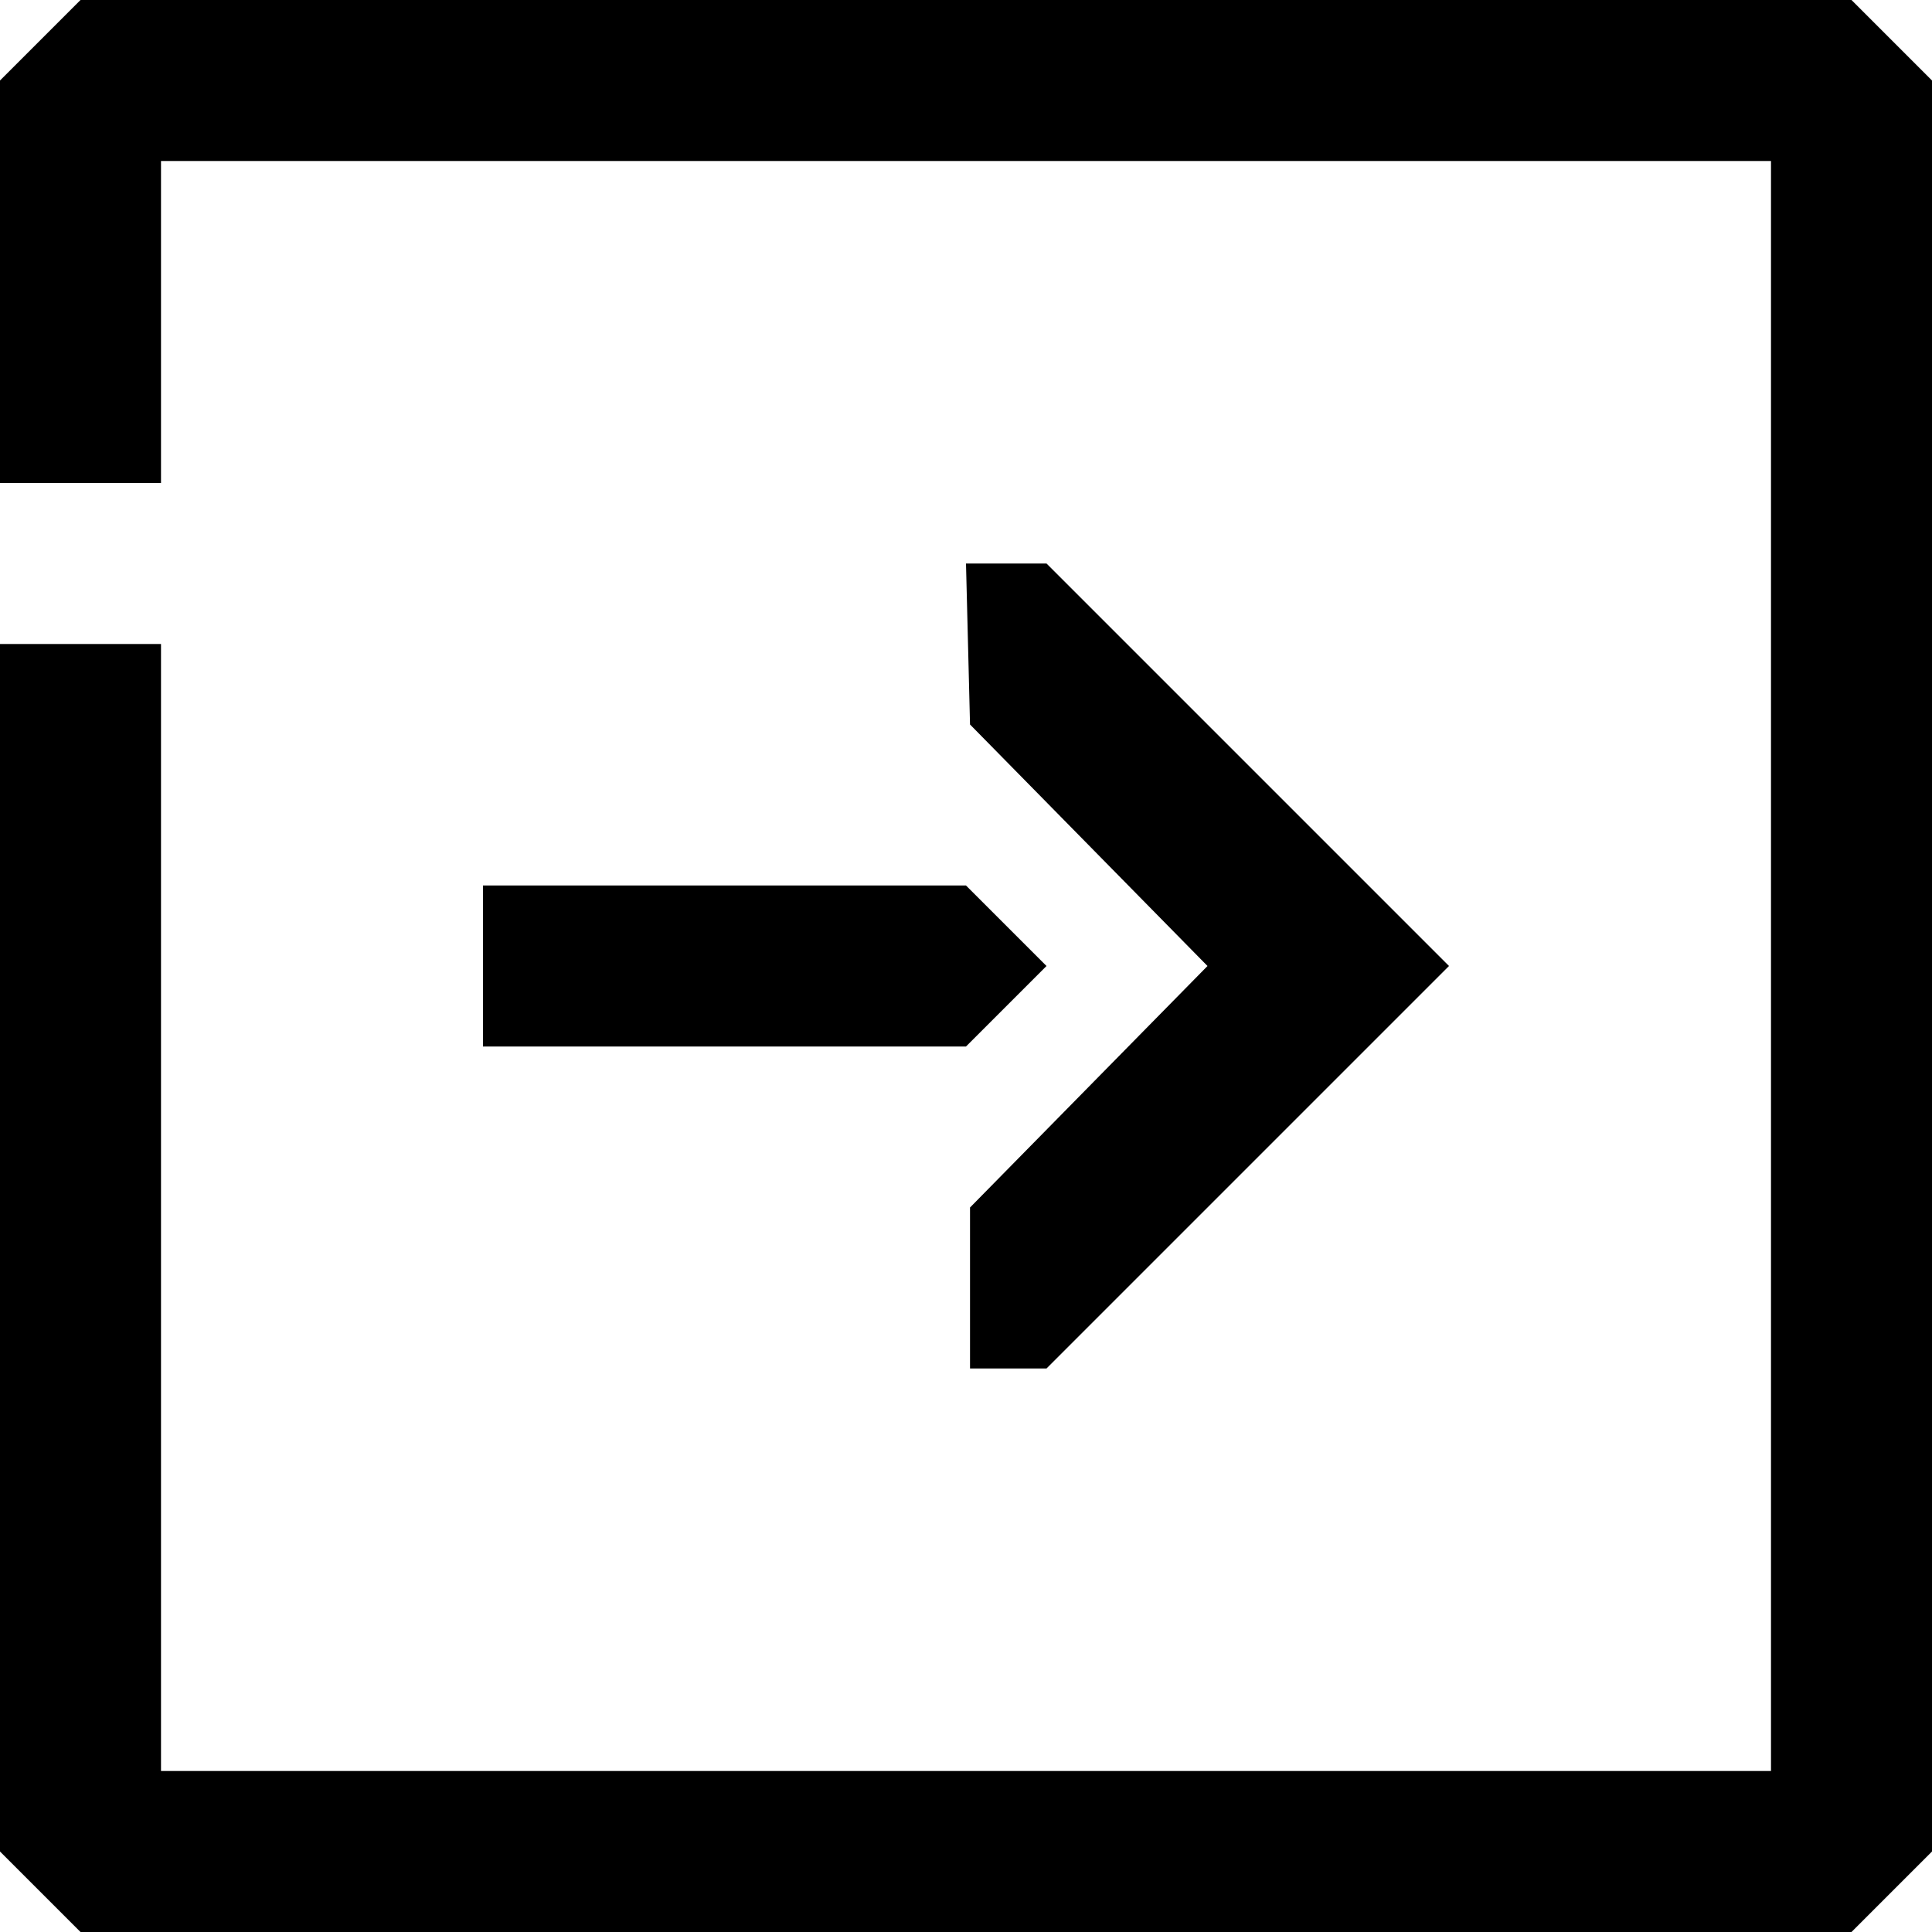 <svg width="24" height="24" viewBox="0 0 24 24" fill="none" xmlns="http://www.w3.org/2000/svg">
<path d="M24 1V23L23 24H1L0 23V8H2V22H22V2H2V6H0V1L1 0H23L24 1Z" fill="black"/>
<path d="M13 12L12 13H6V11H12L13 12Z" fill="black"/>
<path d="M15 12L12.05 15V17H13L18 12L13 7H12L12.05 9L15 12Z" fill="black"/>
</svg>
